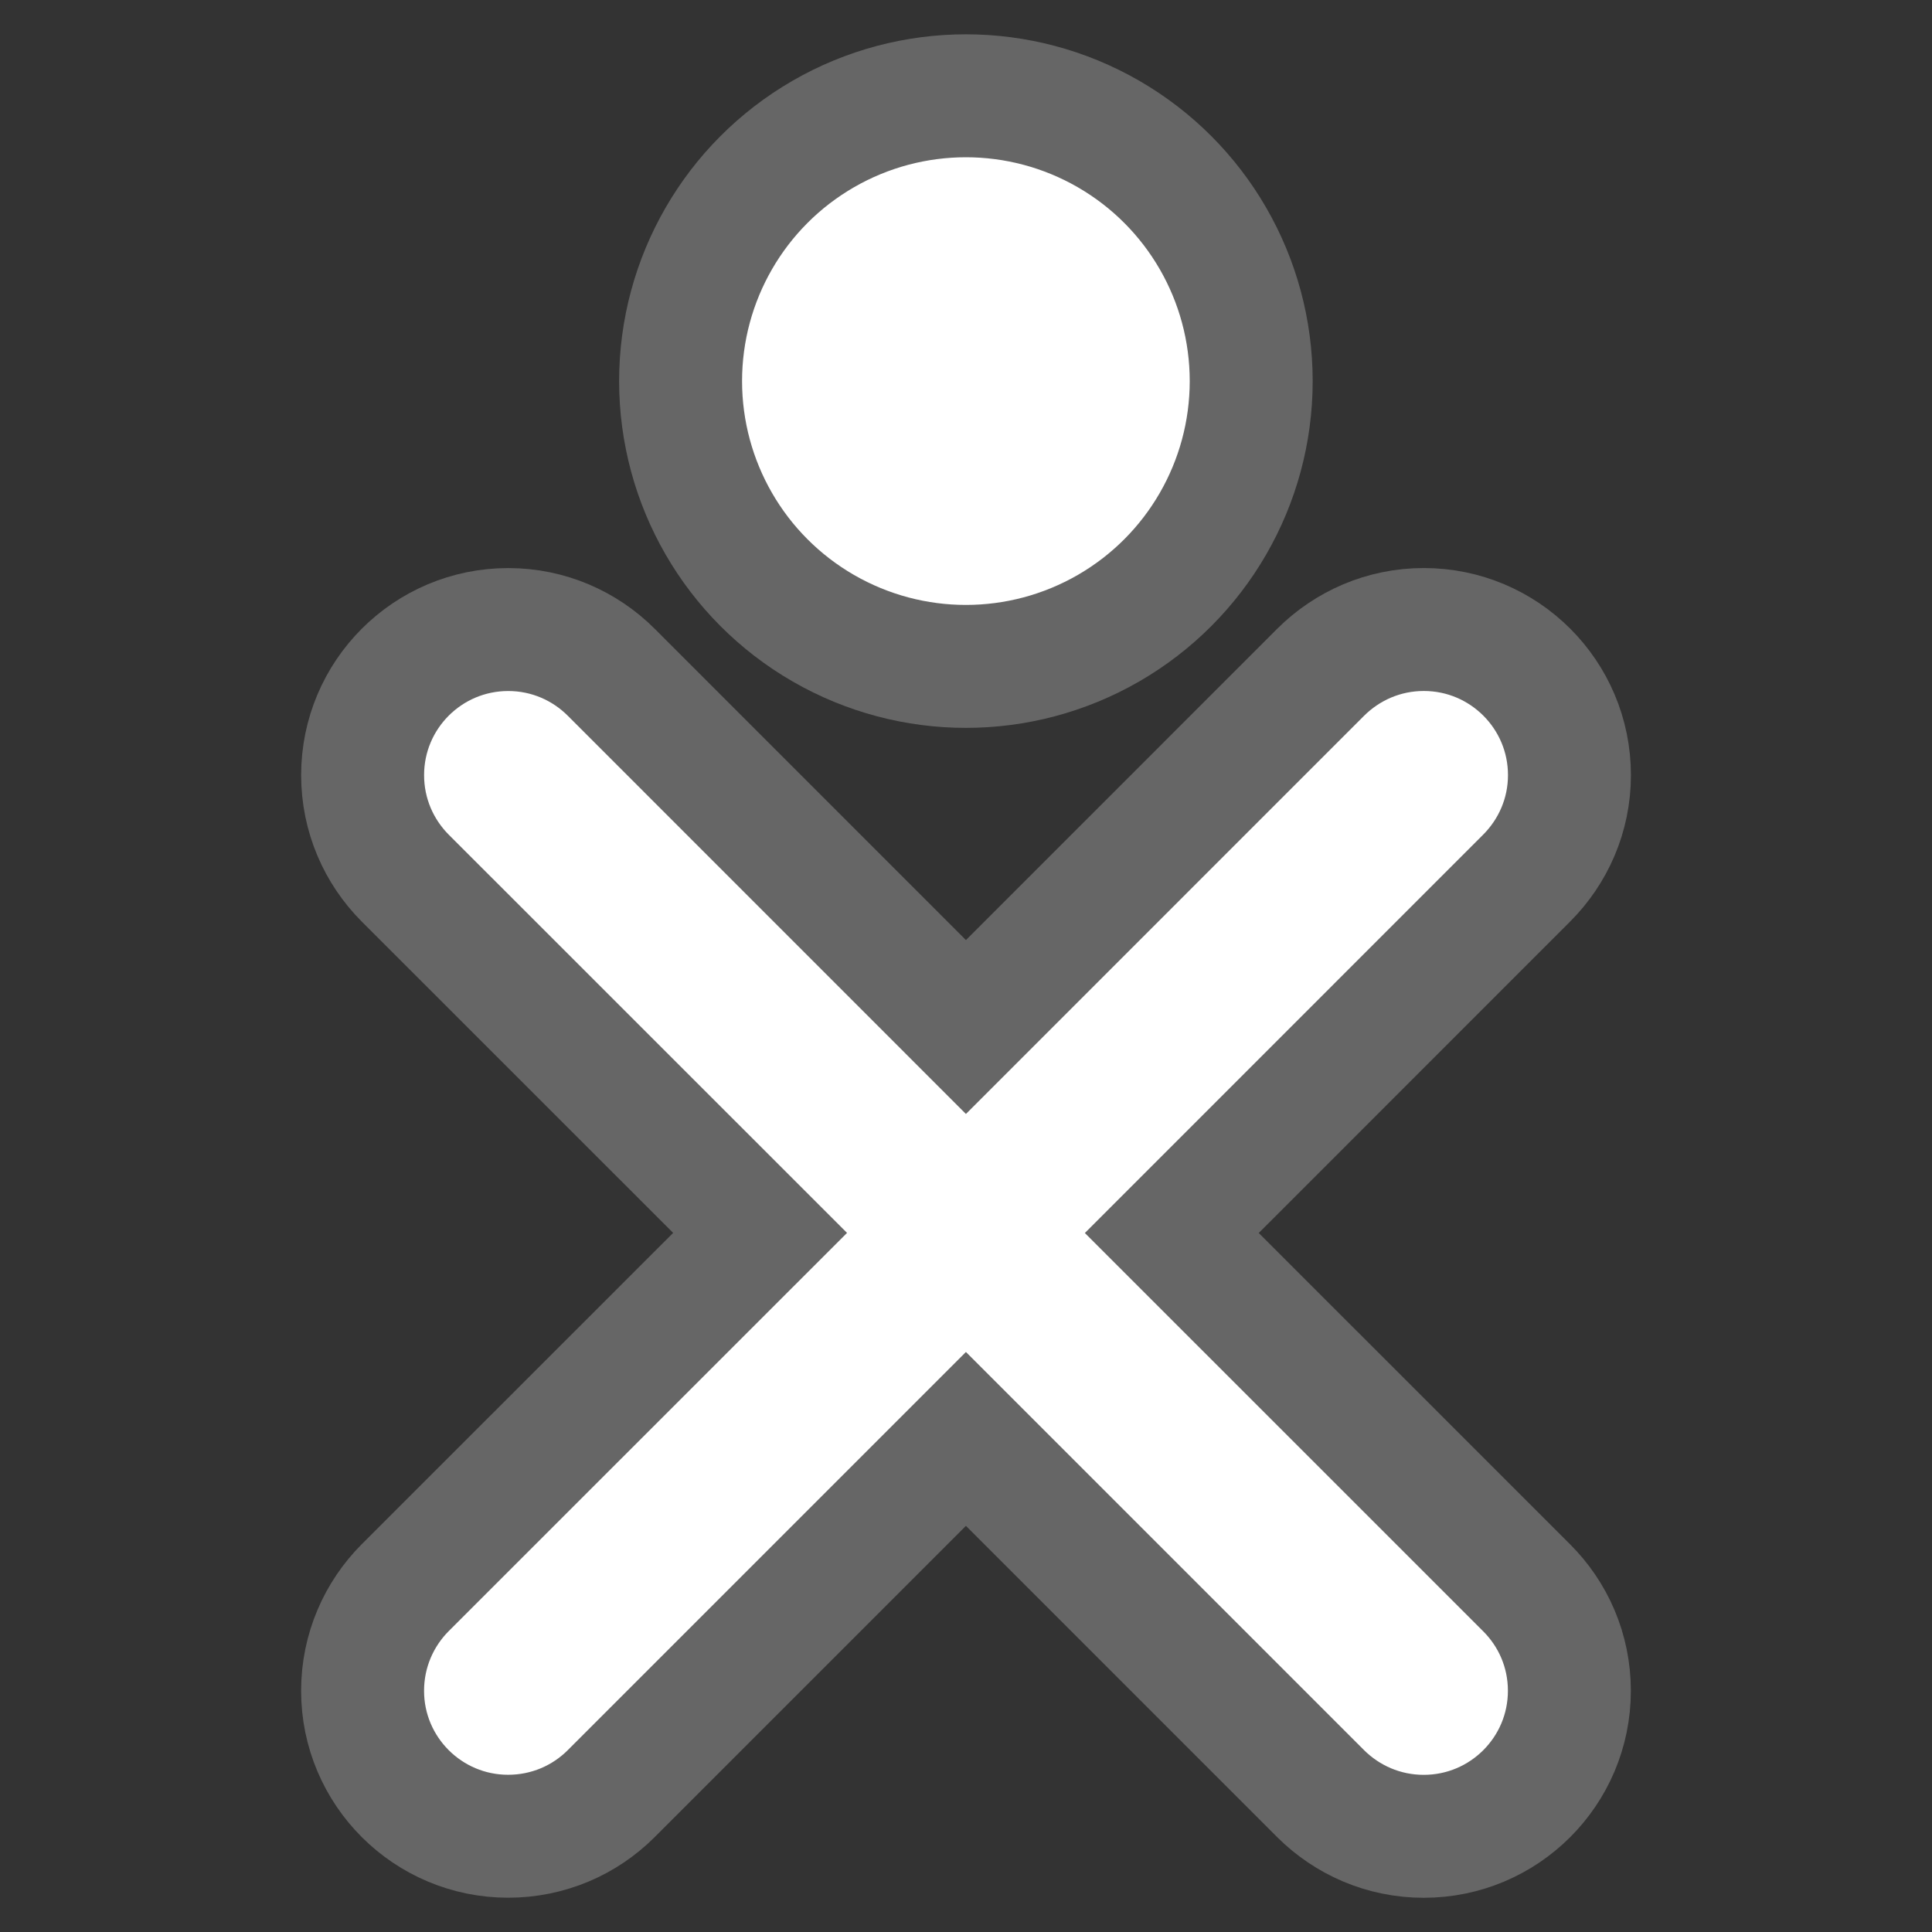 <?xml version="1.0" ?><!DOCTYPE svg  PUBLIC '-//W3C//DTD SVG 1.1//EN'  'http://www.w3.org/Graphics/SVG/1.1/DTD/svg11.dtd'><svg enable-background="new 0 0 55 55" height="55px" id="Layer_1" version="1.1" viewBox="0 0 55 55" width="55px" x="0px" xml:space="preserve" xmlns="http://www.w3.org/2000/svg" xmlns:xlink="http://www.w3.org/1999/xlink" y="0px"><rect x="0" y="0" width="55" height="55" fill="#333333" stroke="none"/><g display="block" id="module-about_x5F_me_1_">
	<path d="M33.359,35.101L43.46,45.201c0.752,0.75,1.217,1.784,1.217,2.932   c0,2.287-1.855,4.143-4.146,4.143c-1.145,0-2.178-0.463-2.932-1.211L27.498,40.963l-10.1,10.1c-0.75,0.75-1.787,1.211-2.933,1.211   c-2.285,0-4.143-1.854-4.143-4.141c0-1.146,0.465-2.184,1.212-2.934l10.104-10.101L11.535,24.997   c-0.747-0.749-1.212-1.785-1.212-2.93c0-2.289,1.854-4.145,4.146-4.145c1.143,0,2.18,0.465,2.93,1.214l10.099,10.101l10.101-10.102   c0.754-0.749,1.787-1.214,2.934-1.214c2.289,0,4.146,1.856,4.146,4.145c0,1.145-0.467,2.179-1.217,2.93L33.359,35.101z" fill="#ffffff" stroke="#666666" stroke-width="3.5"/>
	<circle cx="27.497" cy="10.849" fill="#ffffff" r="8.122" stroke="#666666" stroke-width="3.5"/>
</g></svg>
